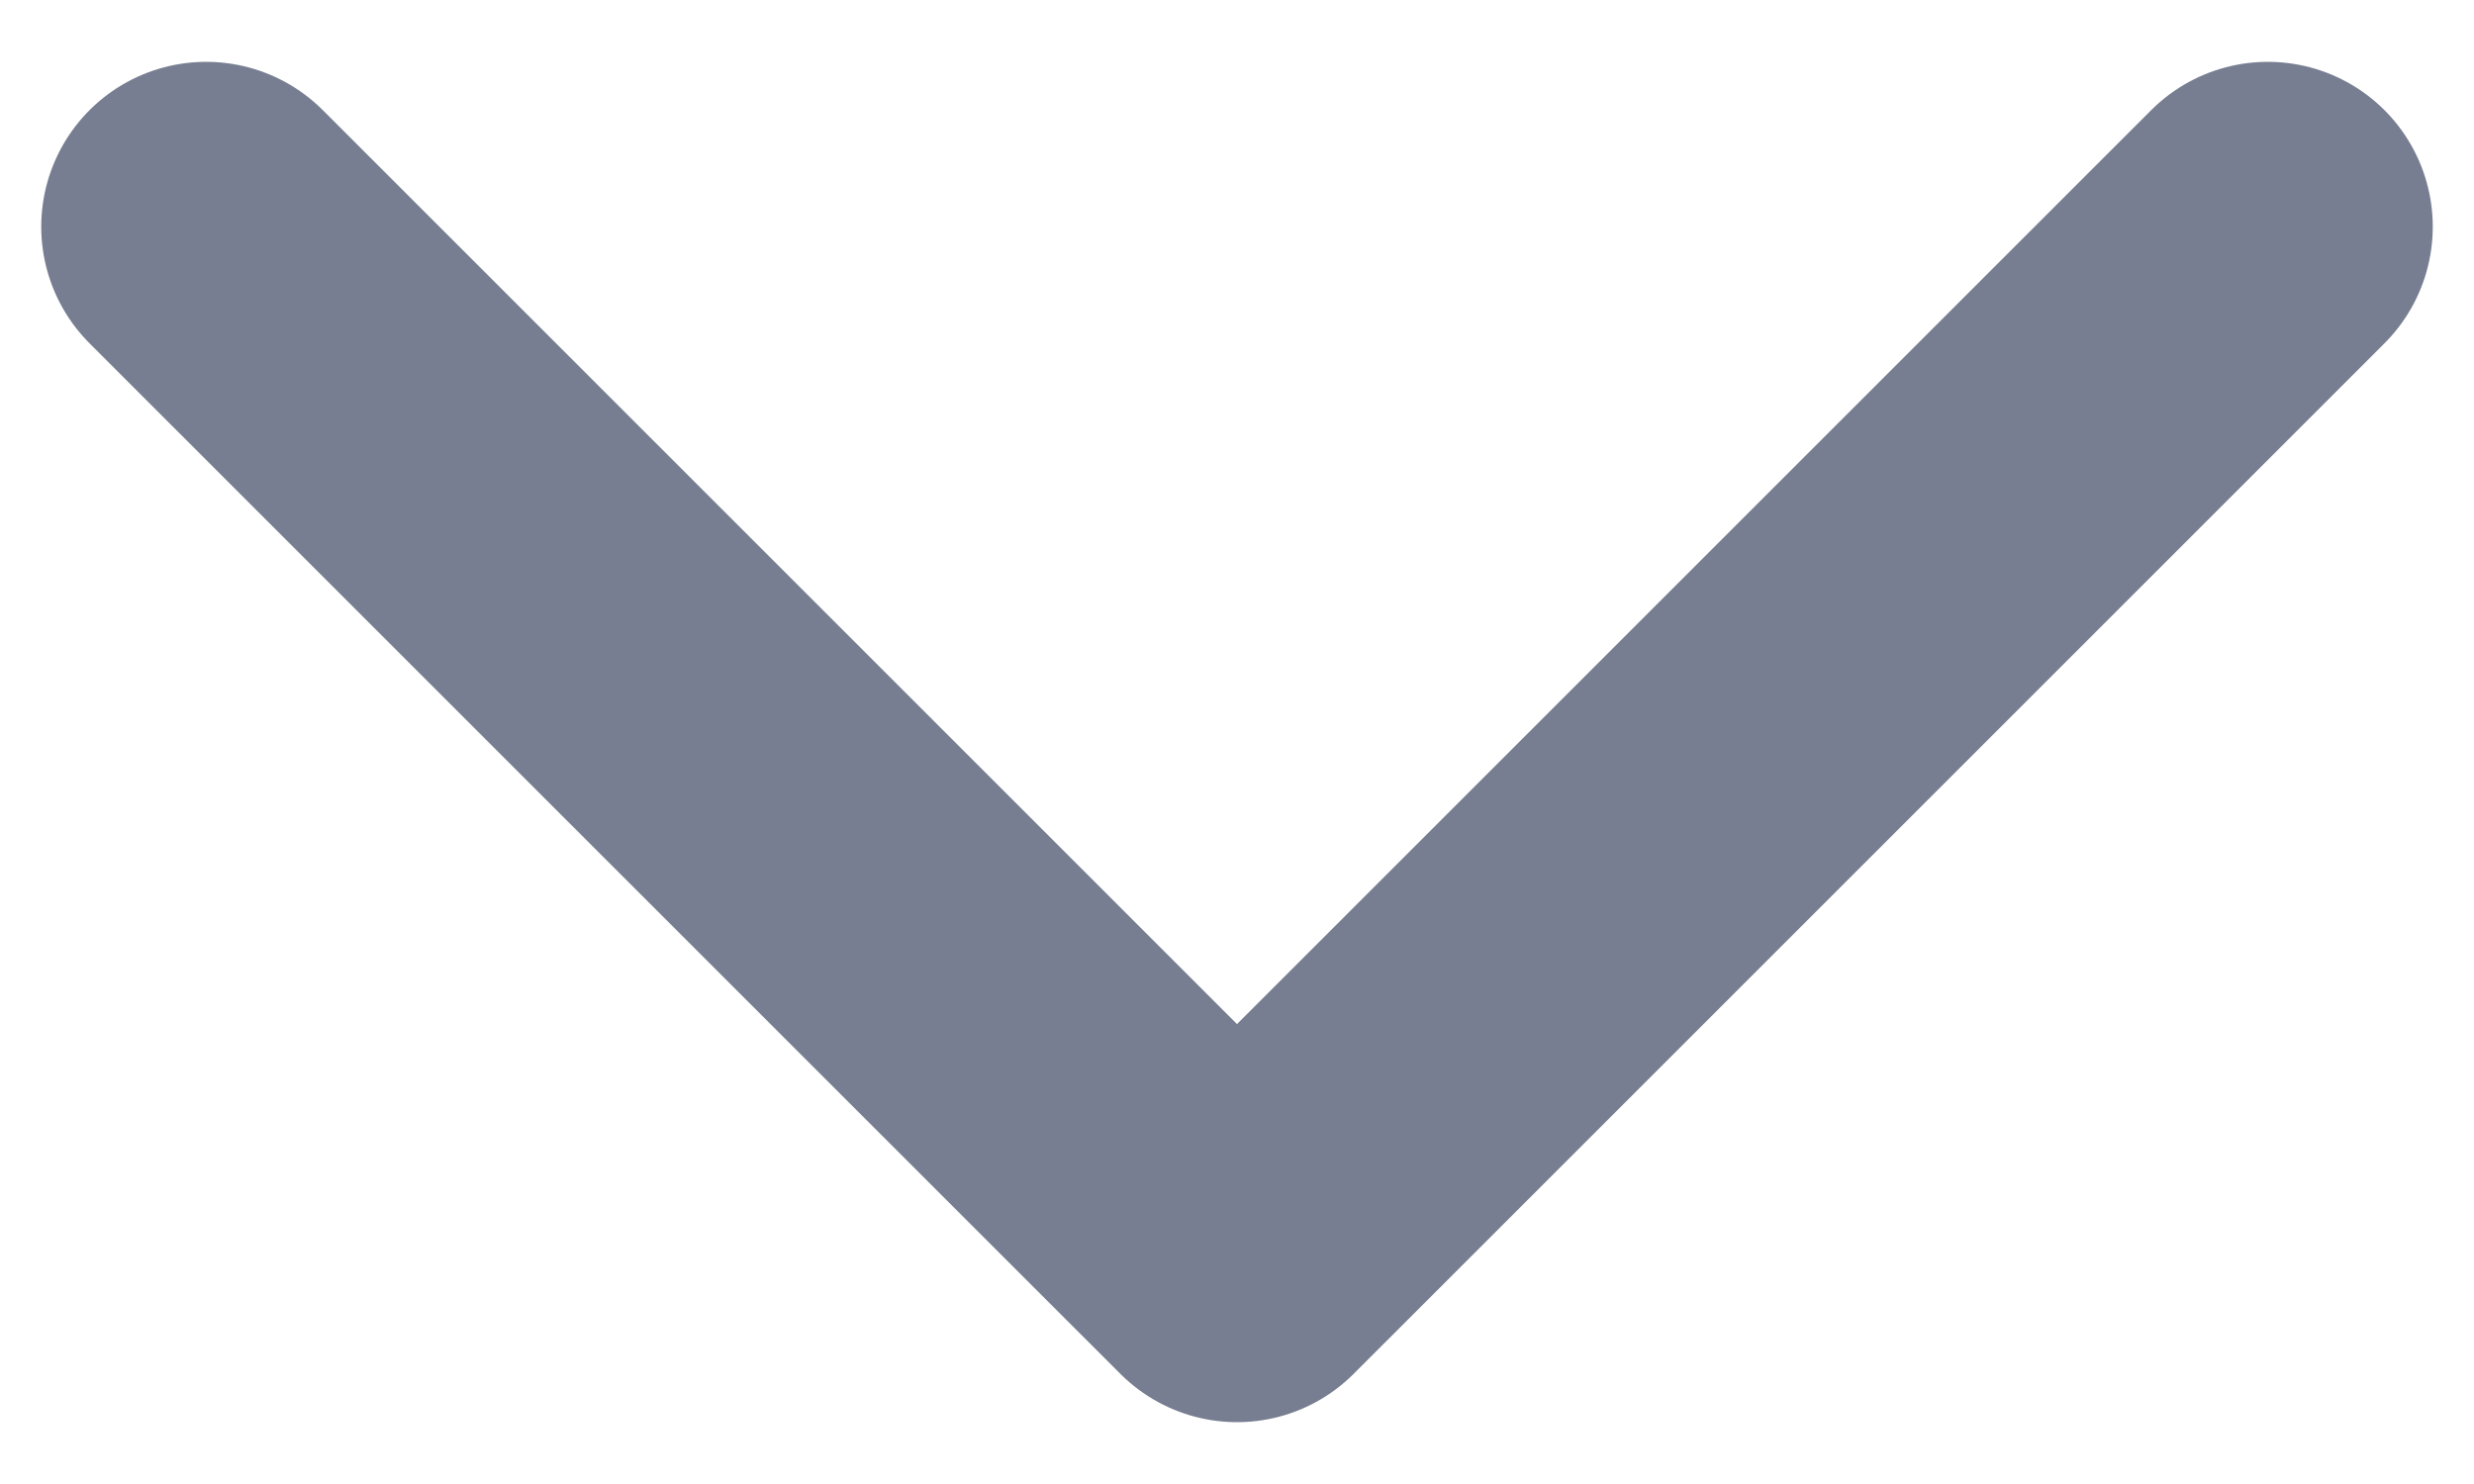 <svg width="15" height="9" viewBox="0 0 15 9" fill="none" xmlns="http://www.w3.org/2000/svg">
<path d="M1.25 1.375L7.5 7.625L13.75 1.375" stroke="#777E91" stroke-width="2" stroke-linecap="round" stroke-linejoin="round"/>
</svg>
